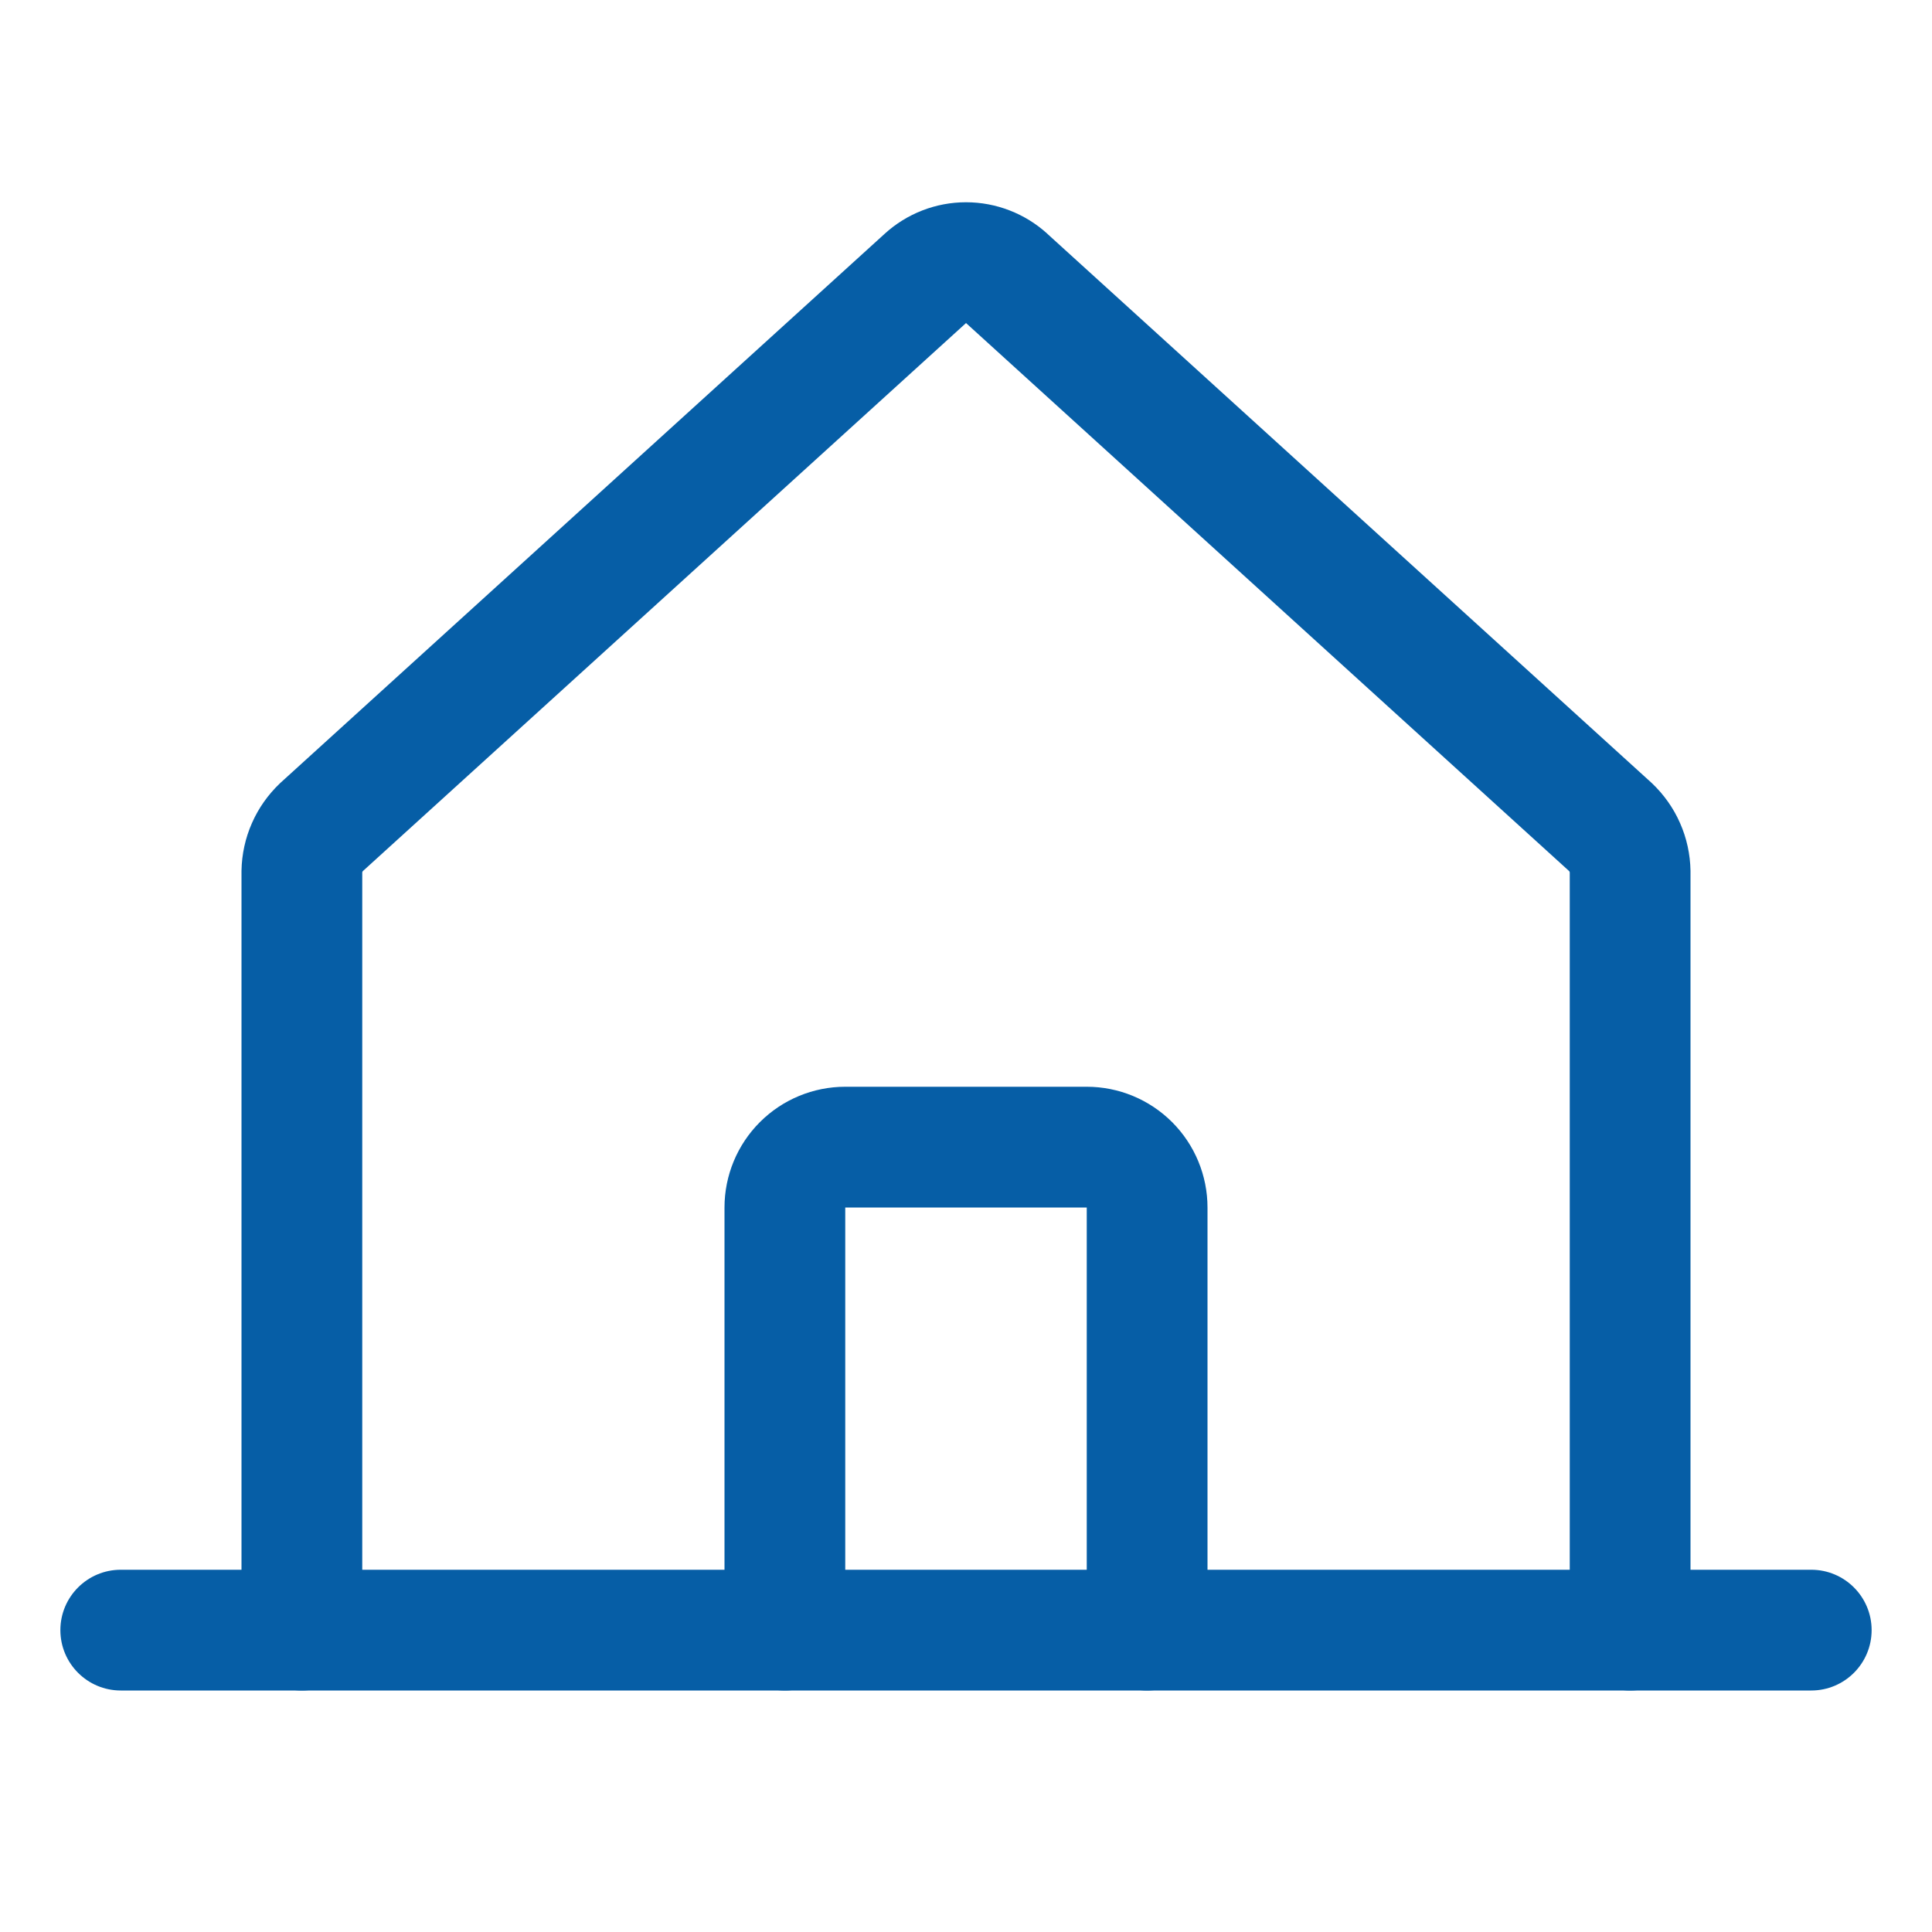 <svg width="32" height="32" viewBox="0 0 32 32" fill="none" xmlns="http://www.w3.org/2000/svg">
<path fill-rule="evenodd" clip-rule="evenodd" d="M14.652 3.873C15.02 3.537 15.501 3.35 16 3.35C16.499 3.35 16.98 3.537 17.349 3.873L17.35 3.875L27.348 12.96L27.362 12.973C27.559 13.16 27.718 13.384 27.827 13.633C27.937 13.881 27.995 14.15 28 14.421L28 14.438V27C28 27.552 27.552 28 27 28C26.448 28 26 27.552 26 27V14.451C26 14.447 25.999 14.443 25.997 14.439C25.995 14.435 25.993 14.432 25.991 14.429L16.003 5.353L16 5.35L15.998 5.353L6.009 14.429C6.007 14.432 6.005 14.435 6.003 14.439C6.001 14.443 6 14.447 6 14.451V27C6 27.552 5.552 28 5 28C4.448 28 4 27.552 4 27V14.438L4 14.421C4.005 14.15 4.063 13.881 4.173 13.633C4.282 13.384 4.441 13.16 4.638 12.973L4.652 12.96L14.65 3.875L14.652 3.873Z" fill="#065EA6"/>
<path fill-rule="evenodd" clip-rule="evenodd" d="M1 27C1 26.448 1.448 26 2 26H30C30.552 26 31 26.448 31 27C31 27.552 30.552 28 30 28H2C1.448 28 1 27.552 1 27Z" fill="#065EA6"/>
<path fill-rule="evenodd" clip-rule="evenodd" d="M12.586 18.586C12.961 18.211 13.47 18 14 18H18C18.53 18 19.039 18.211 19.414 18.586C19.789 18.961 20 19.47 20 20V27C20 27.552 19.552 28 19 28C18.448 28 18 27.552 18 27V20H14V27C14 27.552 13.552 28 13 28C12.448 28 12 27.552 12 27V20C12 19.47 12.211 18.961 12.586 18.586Z" fill="#065EA6"/>
</svg>
